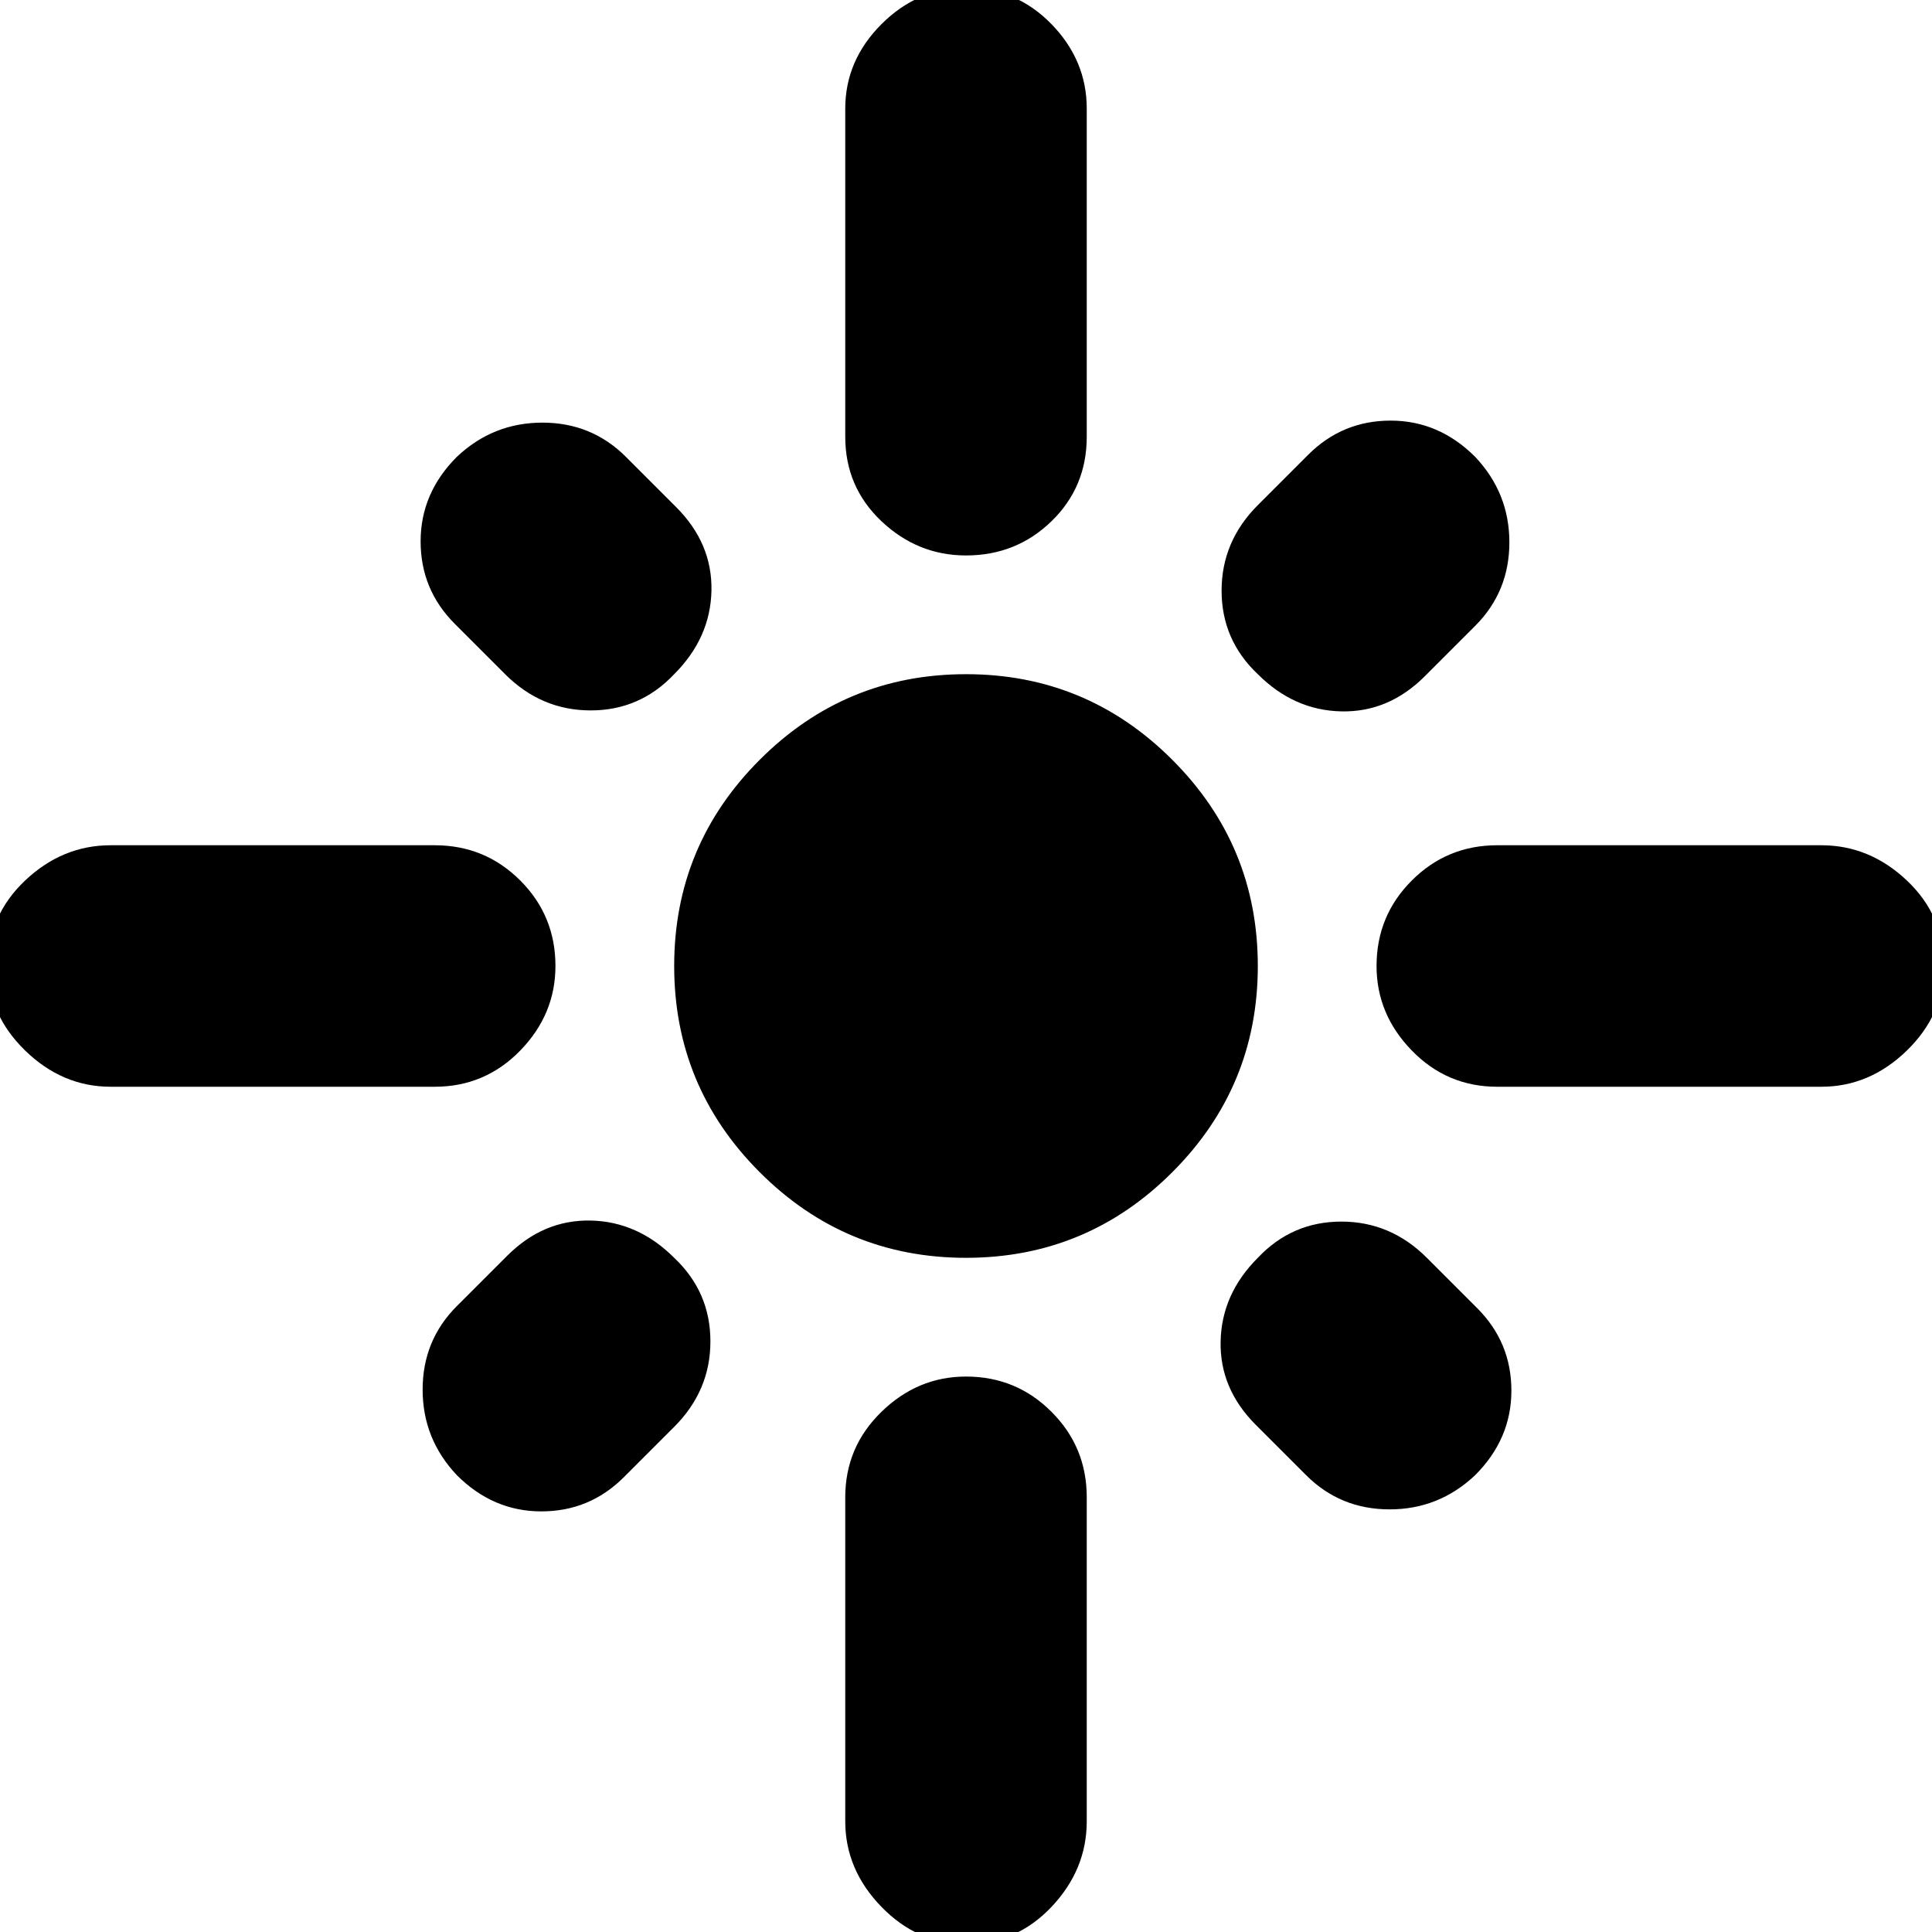 <svg xmlns="http://www.w3.org/2000/svg" height="24" width="24"><path d="M1.375 13.5q-.6 0-1.063-.45Q-.15 12.6-.15 12q0-.625.462-1.062.463-.438 1.063-.438H5.4q.625 0 1.063.438.437.437.437 1.062 0 .6-.437 1.05-.438.45-1.063.45Zm4.9-5.125L5.65 7.75q-.425-.425-.425-1.025 0-.6.45-1.05.45-.425 1.063-.425.612 0 1.037.425L8.4 6.3q.45.45.438 1.038-.013.587-.463 1.037-.425.45-1.037.45-.613 0-1.063-.45ZM12 6.9q-.6 0-1.05-.425-.45-.425-.45-1.05V1.35q0-.6.45-1.05.45-.45 1.05-.45.625 0 1.062.45.438.45.438 1.05v4.075q0 .625-.438 1.05Q12.625 6.9 12 6.9Zm3.625 1.475q-.45-.425-.45-1.038 0-.612.45-1.062l.625-.625q.425-.425 1.025-.425.6 0 1.05.45.425.45.425 1.062 0 .613-.425 1.038L17.7 8.4q-.45.45-1.037.437-.588-.012-1.038-.462ZM18.6 13.5q-.625 0-1.062-.45Q17.1 12.6 17.1 12q0-.625.438-1.062.437-.438 1.062-.438h4.025q.6 0 1.063.438.462.437.462 1.062 0 .6-.462 1.05-.463.45-1.063.45ZM12 15.625q-1.5 0-2.562-1.063Q8.375 13.5 8.375 12q0-1.5 1.063-2.562Q10.5 8.375 12 8.375q1.5 0 2.562 1.063Q15.625 10.5 15.625 12q0 1.5-1.063 2.562Q13.5 15.625 12 15.625Zm4.225 2.7L15.6 17.7q-.45-.45-.437-1.037.012-.588.462-1.038.425-.45 1.038-.45.612 0 1.062.45l.625.625q.425.425.425 1.025 0 .6-.45 1.05-.45.425-1.062.425-.613 0-1.038-.425Zm-10.55 0q-.425-.45-.425-1.063 0-.612.425-1.037L6.3 15.6q.45-.45 1.038-.438.587.013 1.037.463.45.425.45 1.038 0 .612-.45 1.062l-.625.625q-.425.425-1.025.425-.6 0-1.05-.45ZM12 24.15q-.6 0-1.05-.462-.45-.463-.45-1.063V18.6q0-.625.45-1.062.45-.438 1.05-.438.625 0 1.062.438.438.437.438 1.062v4.025q0 .6-.438 1.063-.437.462-1.062.462Z"/></svg>